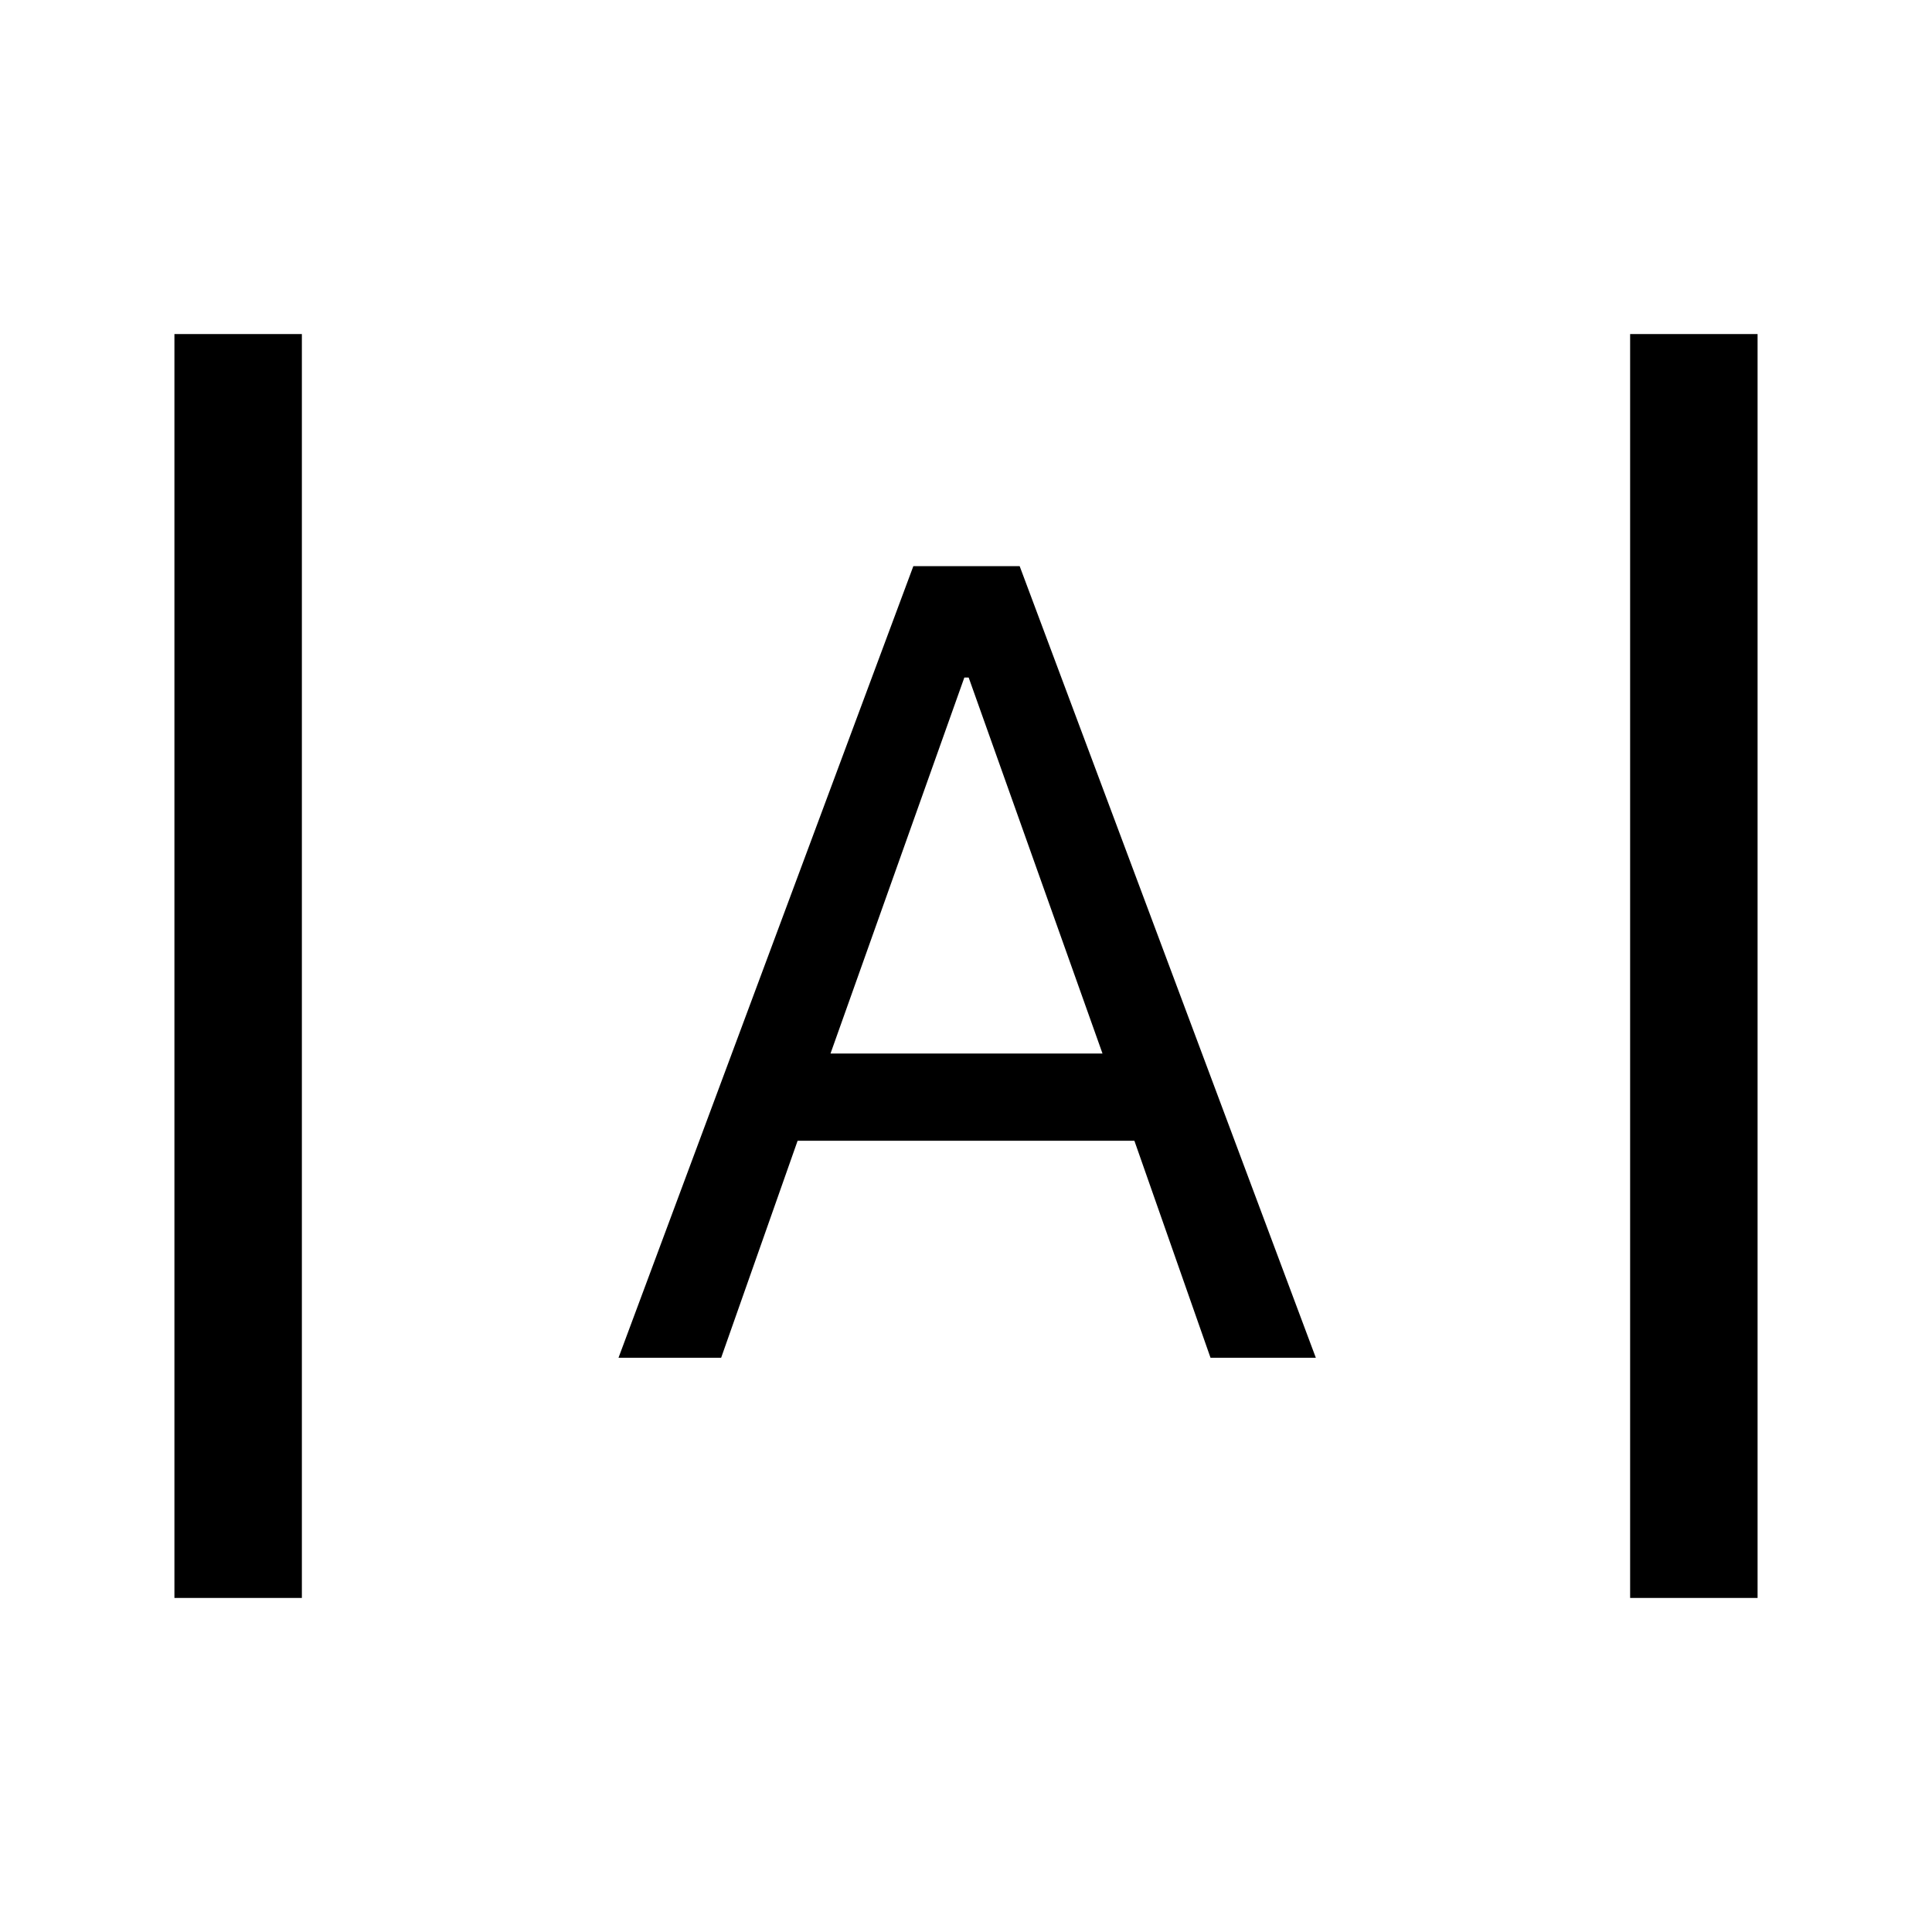 <svg xmlns="http://www.w3.org/2000/svg" height="40" viewBox="0 -960 960 960" width="40"><path d="M86.67-166v-628H150v628H86.67ZM810-166v-628h63.33v628H810ZM307.33-285.33l146.5-393.34h52.84l147.16 393.34H601.5l-37.83-107.84H396.33l-38 107.84h-51ZM412.67-436.5h135.16l-66.5-186.83h-2.16l-66.5 186.83Z"/></svg>